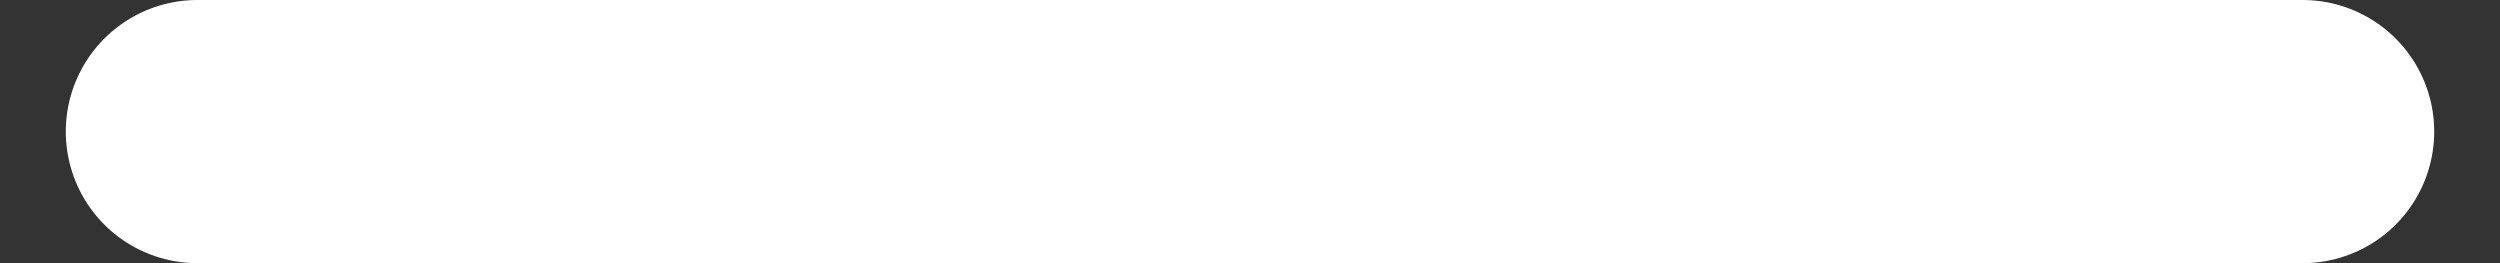 <svg width="19" height="2" viewBox="0 0 19 2" fill="none" xmlns="http://www.w3.org/2000/svg">
<rect x="0" y="0" width="19" height="2" fill="#333333" stroke="none"/>
<path d="M17.5 1H1.5" stroke="white" stroke-width="2" stroke-linecap="round" stroke-linejoin="round"/>
</svg>
